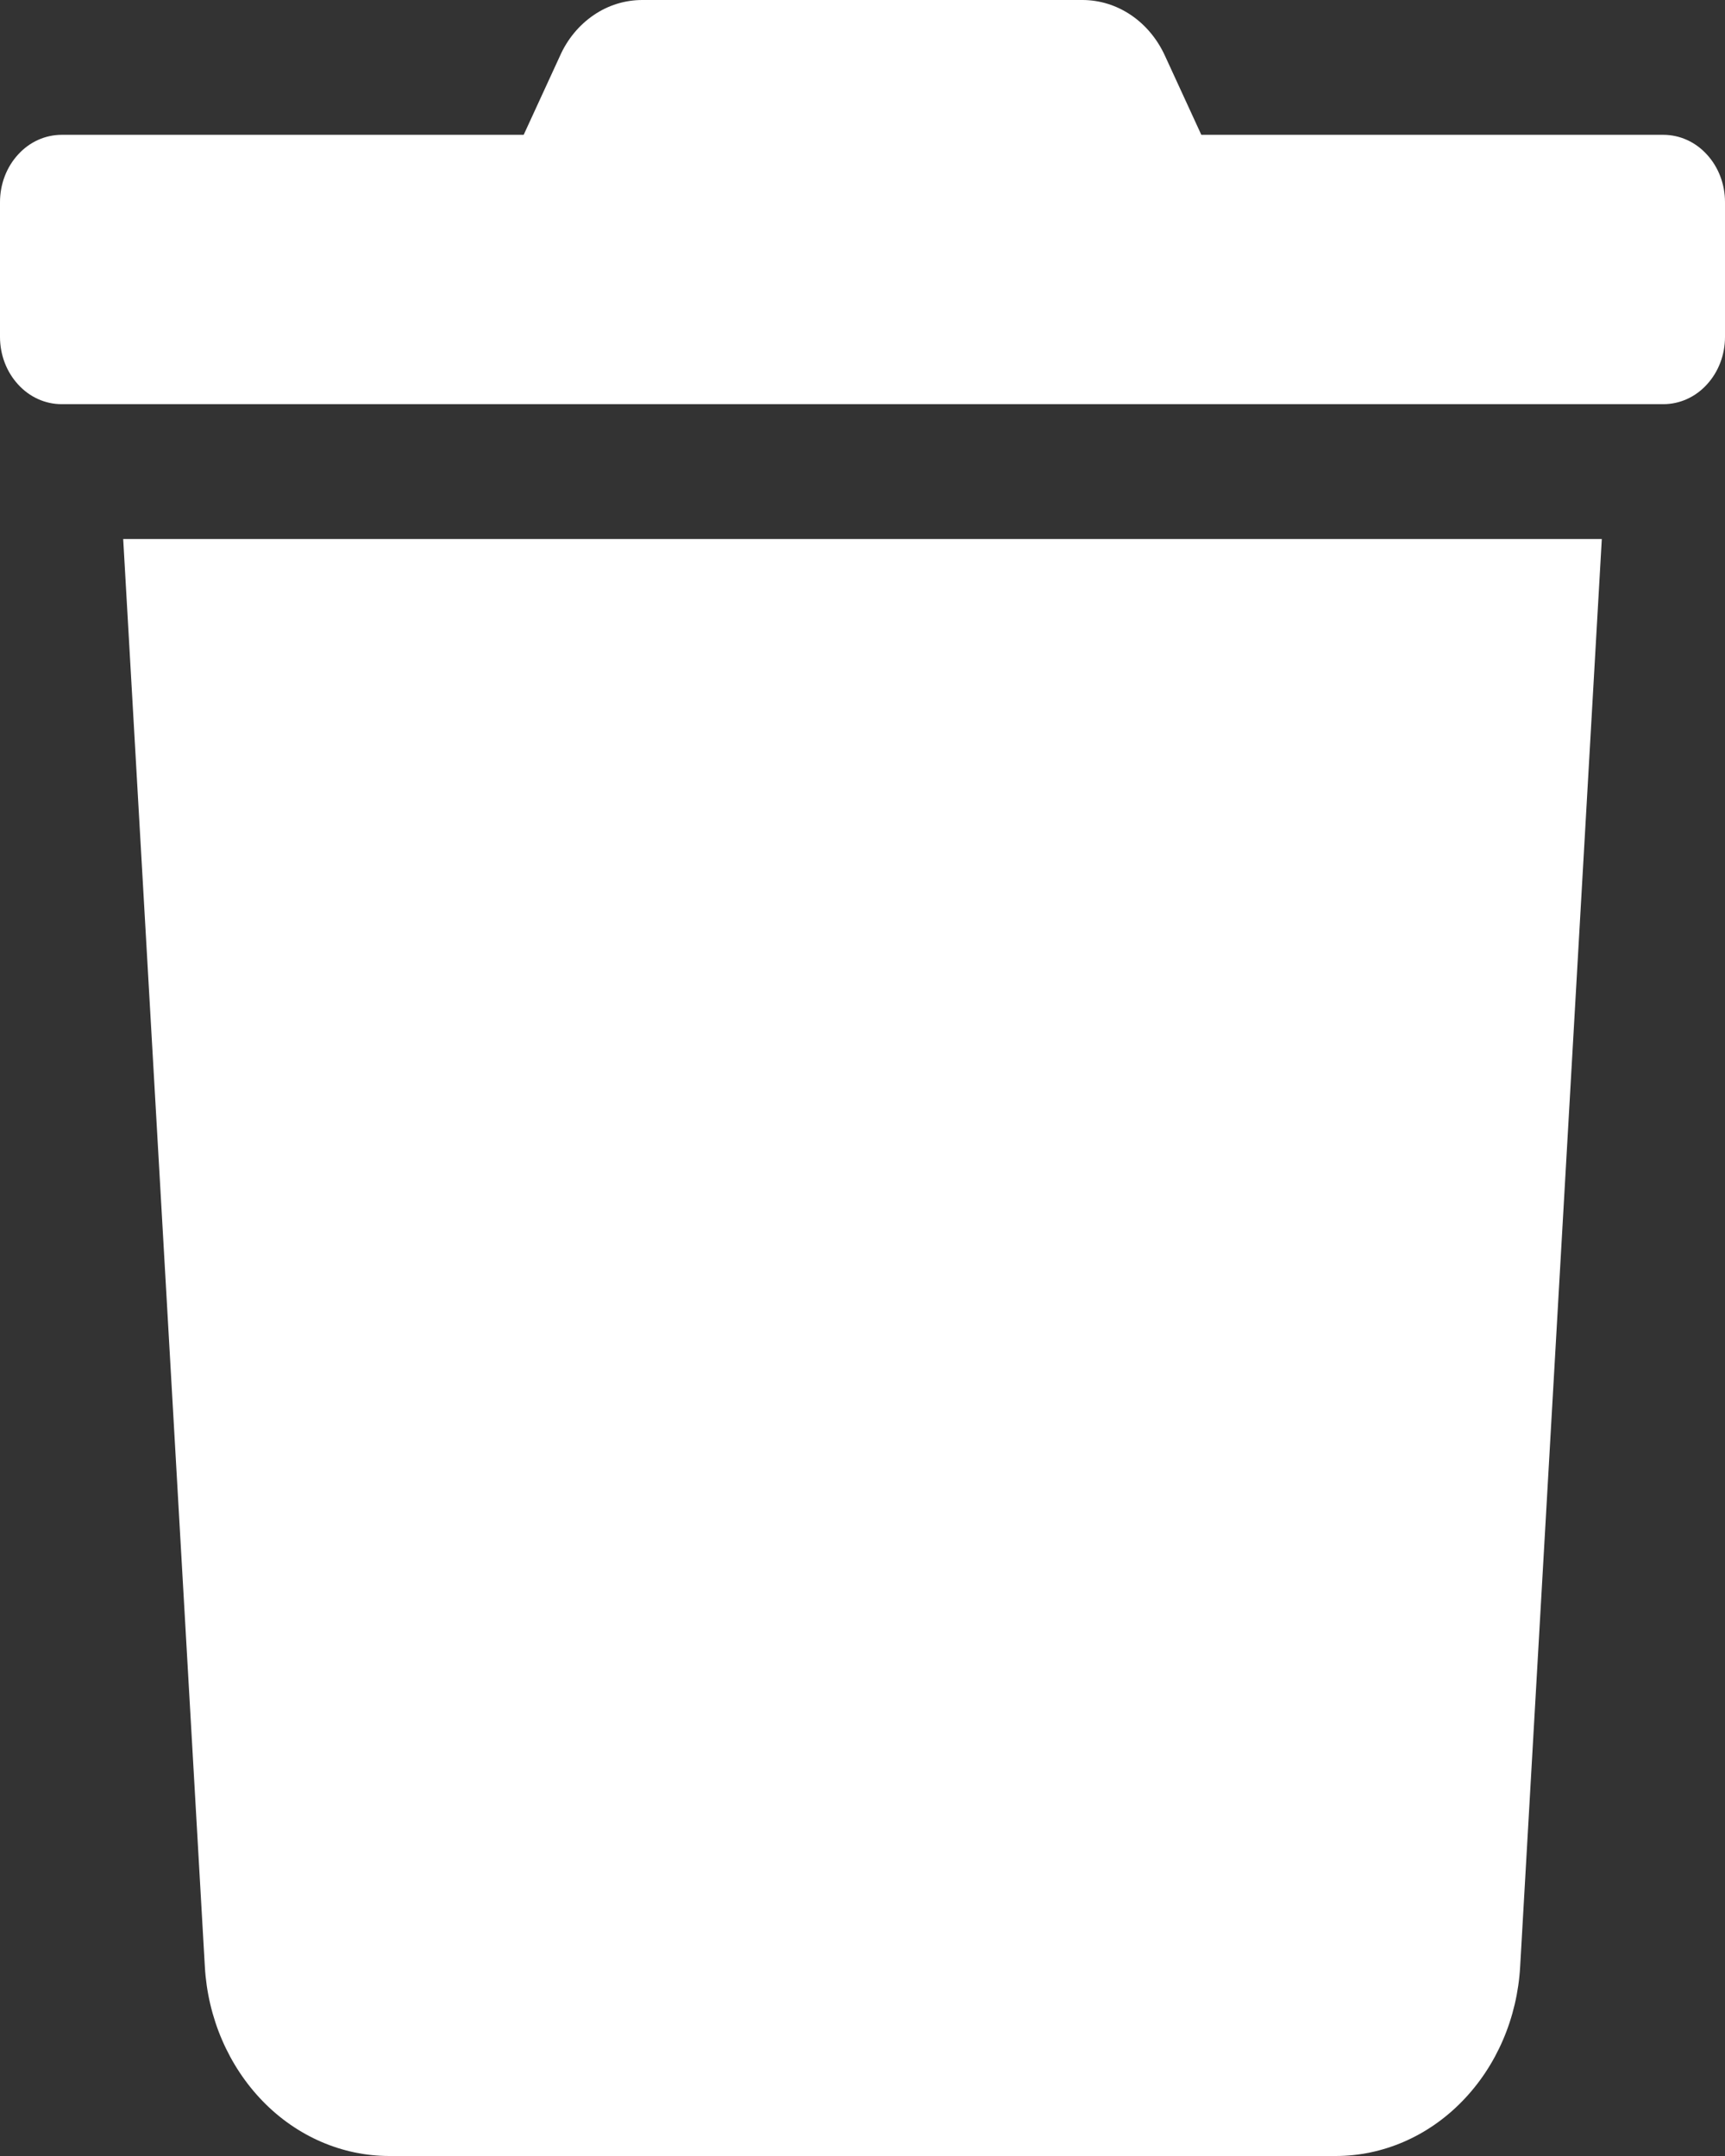 <svg width="12" height="15" viewBox="0 0 12 15" fill="none" xmlns="http://www.w3.org/2000/svg">
<rect x="0" y="0" width="12" height="15" fill="#333333" stroke="none"/>
<path d="M11.571 0.938H8.357L8.105 0.39C8.052 0.273 7.97 0.174 7.868 0.105C7.766 0.036 7.649 -8.87099e-05 7.529 5.13654e-06H4.468C4.348 -0 4.231 0.036 4.13 0.105C4.029 0.174 3.947 0.272 3.895 0.39L3.643 0.938H0.429C0.315 0.938 0.206 0.987 0.126 1.075C0.045 1.163 0 1.282 0 1.406L0 2.344C0 2.468 0.045 2.587 0.126 2.675C0.206 2.763 0.315 2.812 0.429 2.812H11.571C11.685 2.812 11.794 2.763 11.874 2.675C11.955 2.587 12 2.468 12 2.344V1.406C12 1.282 11.955 1.163 11.874 1.075C11.794 0.987 11.685 0.938 11.571 0.938ZM1.425 13.682C1.445 14.039 1.59 14.374 1.828 14.619C2.066 14.864 2.381 15 2.708 15H9.292C9.619 15 9.934 14.864 10.172 14.619C10.411 14.374 10.555 14.039 10.575 13.682L11.143 3.75H0.857L1.425 13.682Z" fill="white"/>
</svg>

